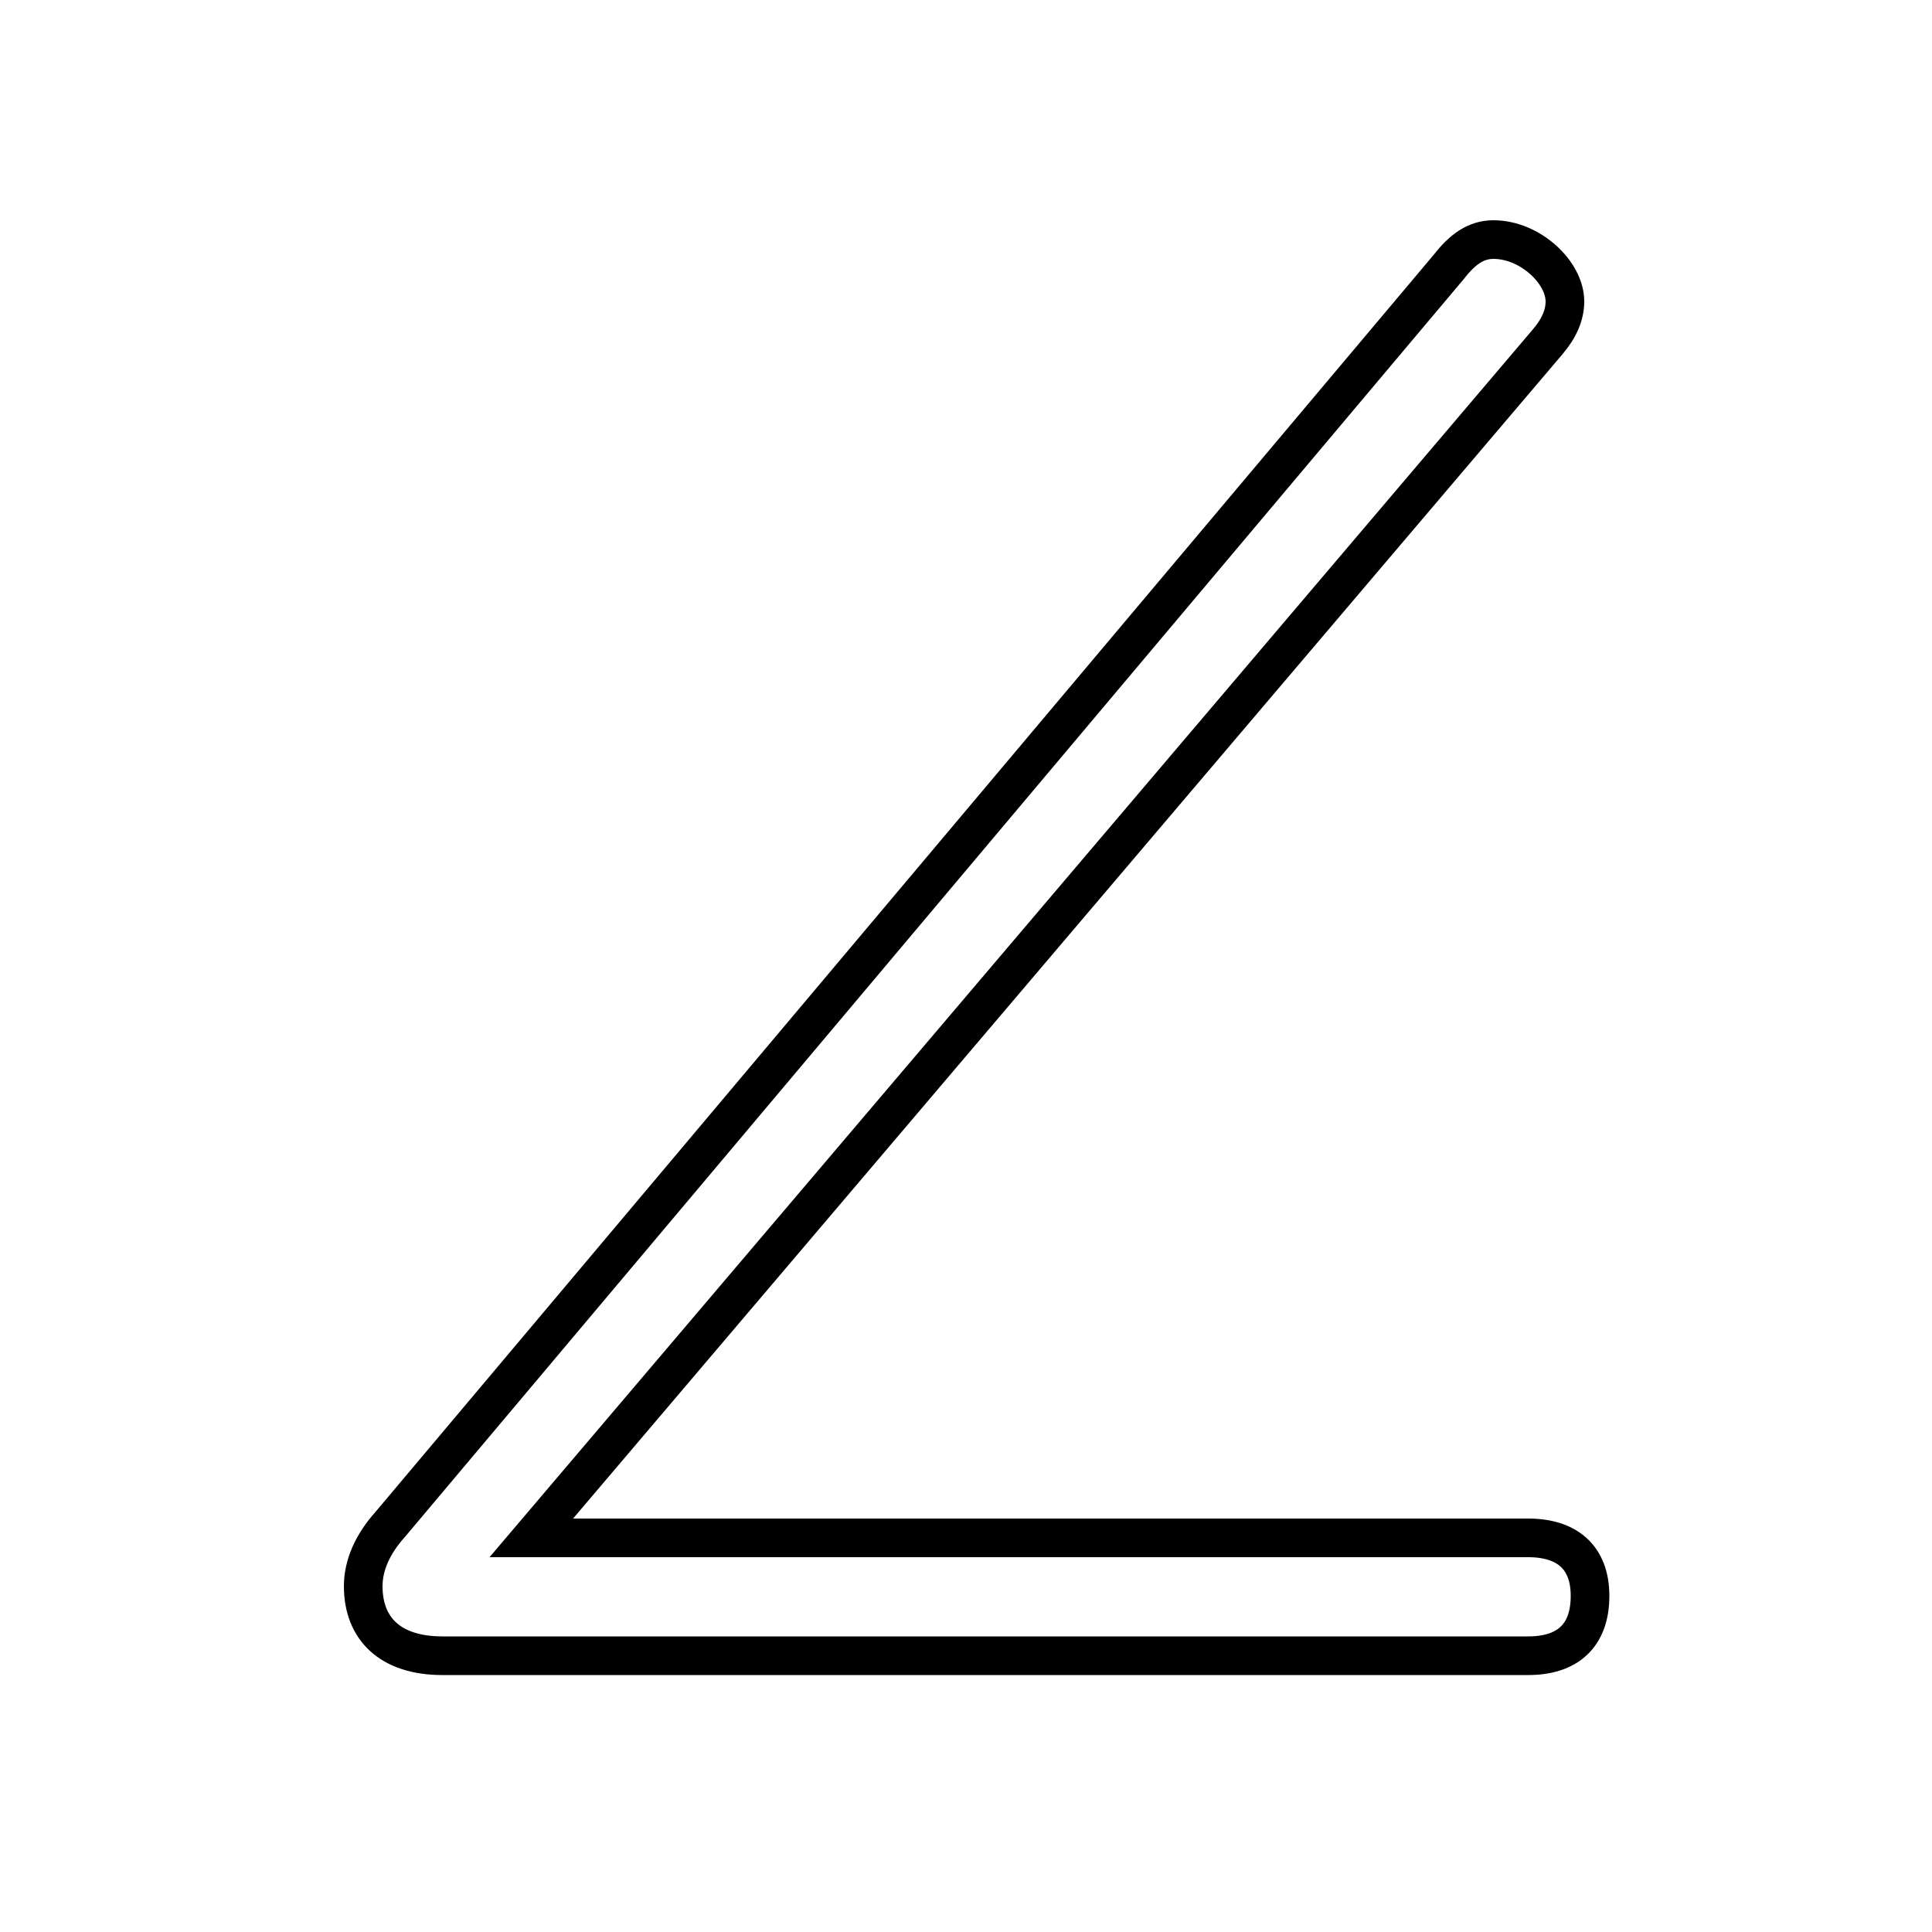<?xml version='1.0' encoding='utf8'?>
<svg viewBox="0.0 -6.0 50.0 50.0" version="1.1" xmlns="http://www.w3.org/2000/svg">
<rect x="0.0" y="-6.0" width="50.0" height="50.0" fill="#808080" stroke="none"/>
<rect x="-1000" y="-1000" width="2000" height="2000" stroke="white" fill="white"/>
<g style="fill:white;stroke:#000000;  stroke-width:1">
<path d="M 40.05 -35.15 L 13.75 -4.2 L 39.55 -4.2 C 40.55 -4.2 41.15 -3.7 41.15 -2.7 C 41.15 -1.65 40.55 -1.15 39.55 -1.15 L 11.45 -1.15 C 10.1 -1.15 9.4 -1.85 9.4 -2.95 C 9.4 -3.5 9.65 -4.05 10.1 -4.55 L 37.5 -37.1 C 37.85 -37.55 38.2 -37.8 38.65 -37.8 C 39.6 -37.8 40.5 -36.95 40.5 -36.2 C 40.5 -35.85 40.35 -35.5 40.05 -35.15 Z" transform="translate(0.0 38.0)" />
</g>
</svg>